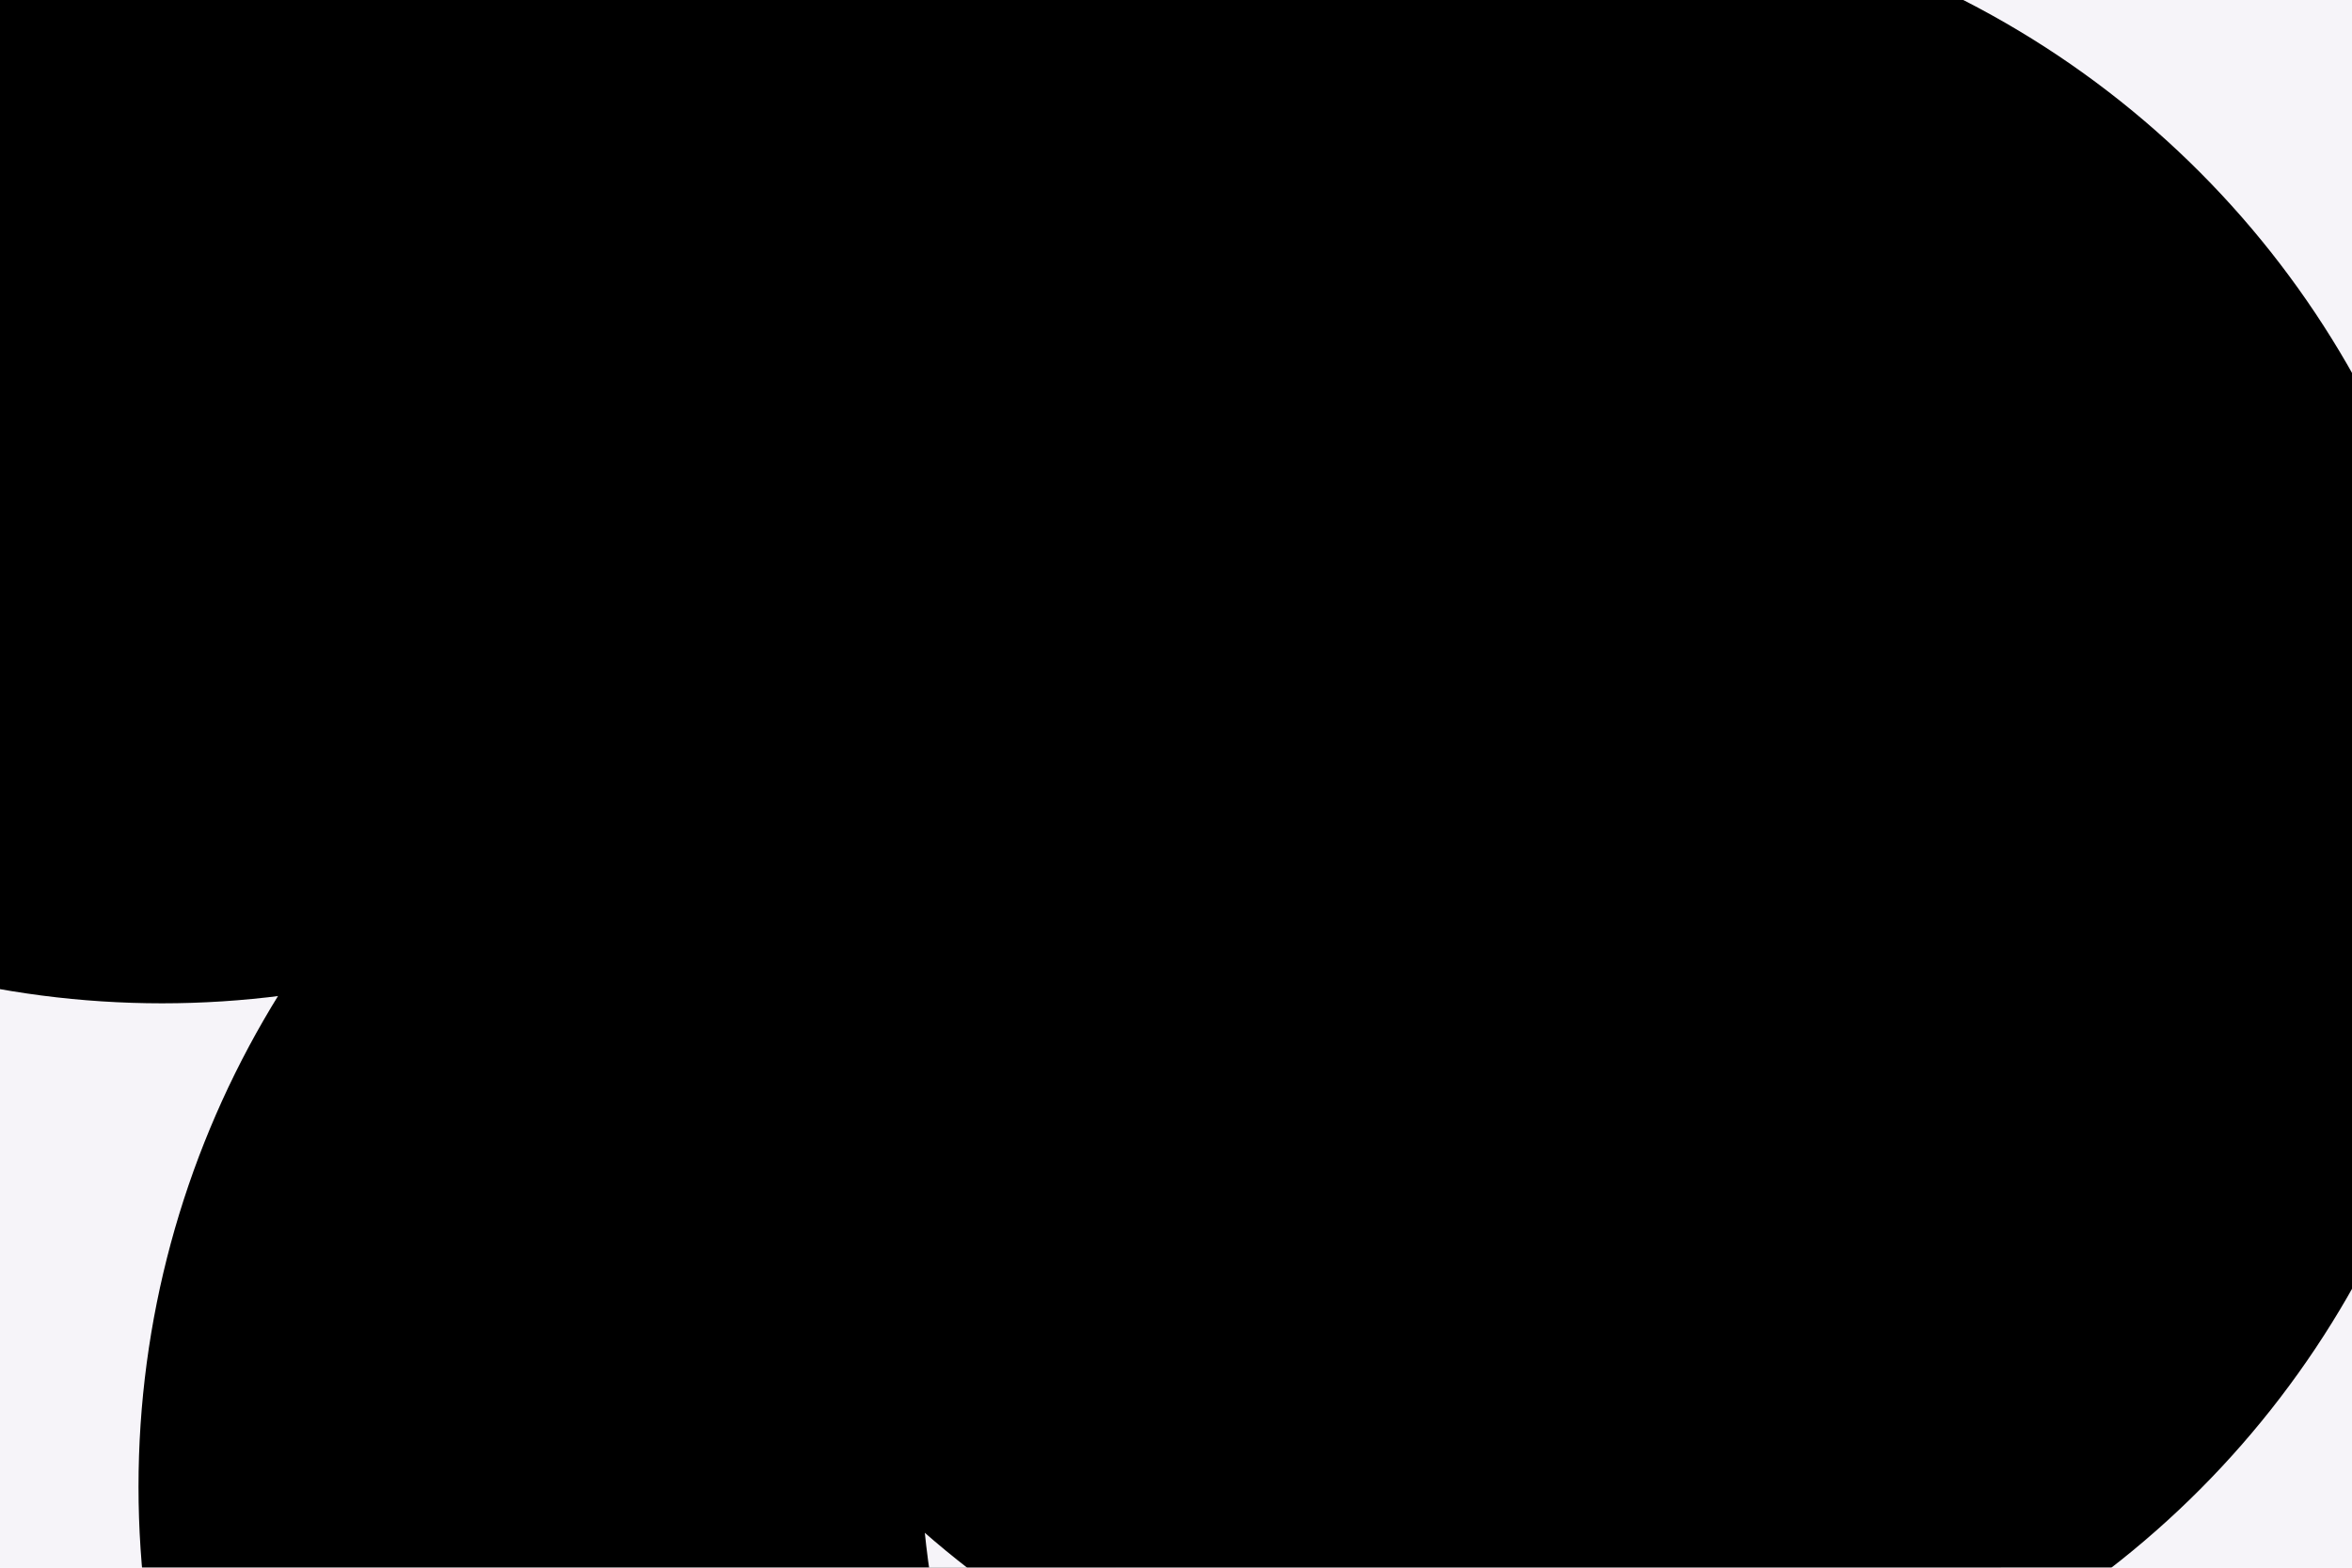 <svg id="visual" viewBox="0 0 900 600" width="900" height="600" xmlns="http://www.w3.org/2000/svg" xmlns:xlink="http://www.w3.org/1999/xlink" version="1.1"><defs><filter id="blur1" x="-10%" y="-10%" width="120%" height="120%"><feFlood flood-opacity="0" result="BackgroundImageFix"></feFlood><feBlend mode="normal" in="SourceGraphic" in2="BackgroundImageFix" result="shape"></feBlend><feGaussianBlur stdDeviation="161" result="effect1_foregroundBlur"></feGaussianBlur></filter></defs><rect width="900" height="600" fill="#f6f4f9"></rect><g filter="url(#blur1)"><circle cx="279" cy="22" fill="#000000" r="357"></circle><circle cx="189" cy="334" fill="#f6f4f9" r="357"></circle><circle cx="62" cy="27" fill="#000000" r="357"></circle><circle cx="410" cy="569" fill="#000000" r="357"></circle><circle cx="709" cy="550" fill="#f6f4f9" r="357"></circle><circle cx="589" cy="318" fill="#000000" r="357"></circle></g></svg>